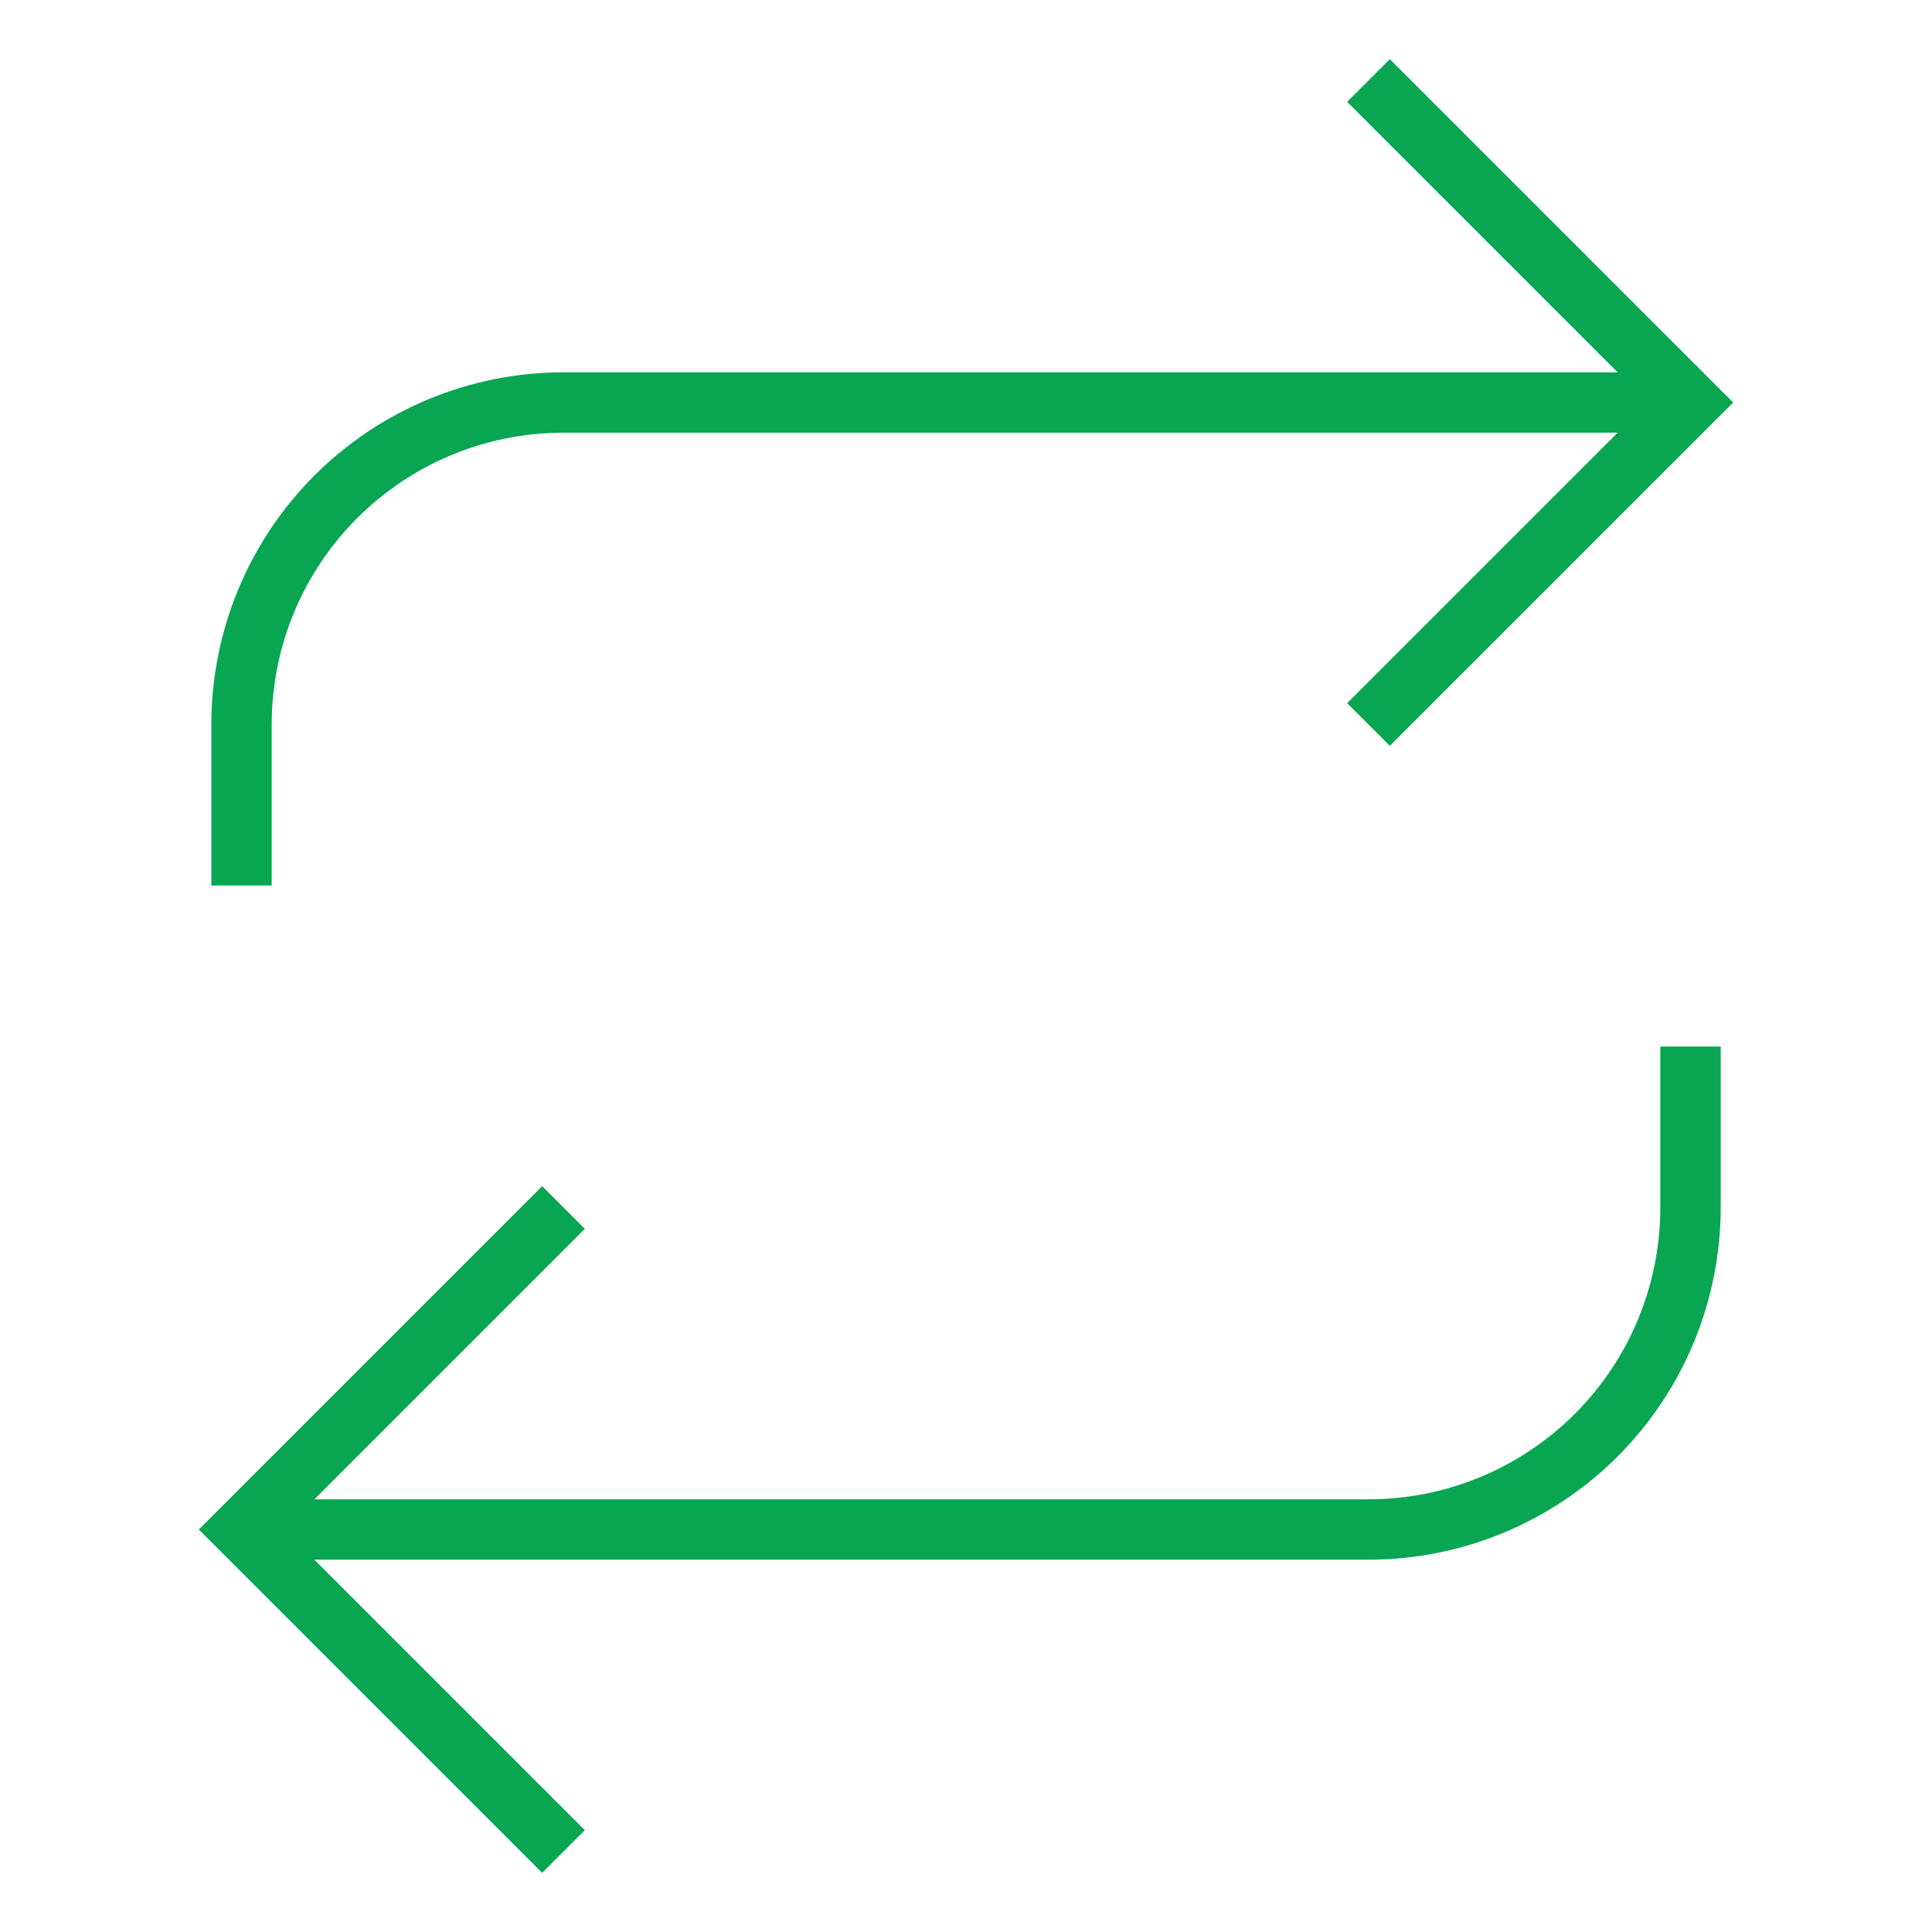 <svg width="48" height="48" viewBox="0 0 48 48" fill="none" xmlns="http://www.w3.org/2000/svg">
<path d="M34 2L42 10L34 18" stroke="#08A652" stroke-width="1.5"/>
<path d="M6 22V18C6 15.878 6.843 13.843 8.343 12.343C9.843 10.843 11.878 10 14 10H42" stroke="#08A652" stroke-width="1.5"/>
<path d="M14 46L6 38L14 30" stroke="#08A652" stroke-width="1.5"/>
<path d="M42 26V30C42 32.122 41.157 34.157 39.657 35.657C38.157 37.157 36.122 38 34 38H6" stroke="#08A652" stroke-width="1.5"/>
</svg>
